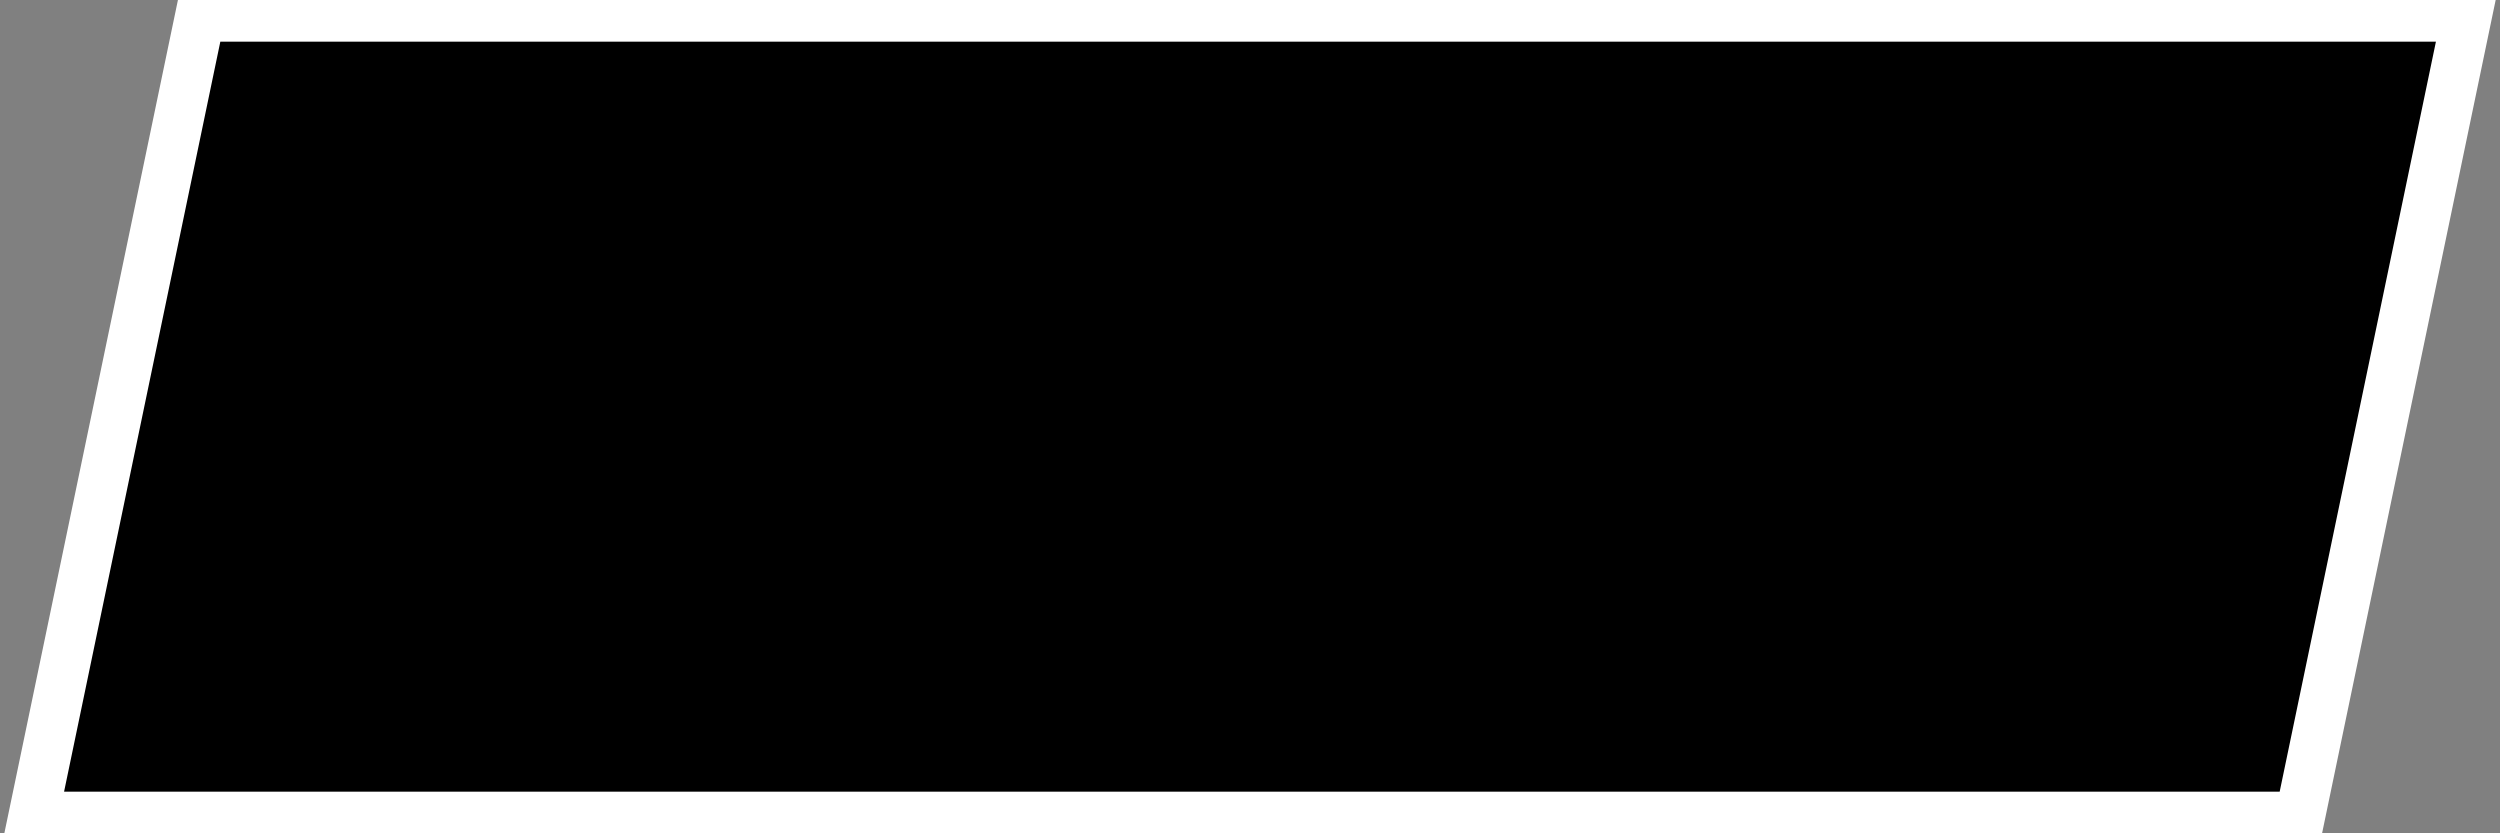 <svg xmlns='http://www.w3.org/2000/svg' width='150' height='50'>
    <rect width="100%" height="100%" fill="#808080" stroke="none"/>
    <style>
        path {
            fill: black;
            stroke: white;
            stroke-width: 3;
        }
    </style>
    <path d='M2,49 L12,1 L148,1 L138,49 Z'/>
</svg>
